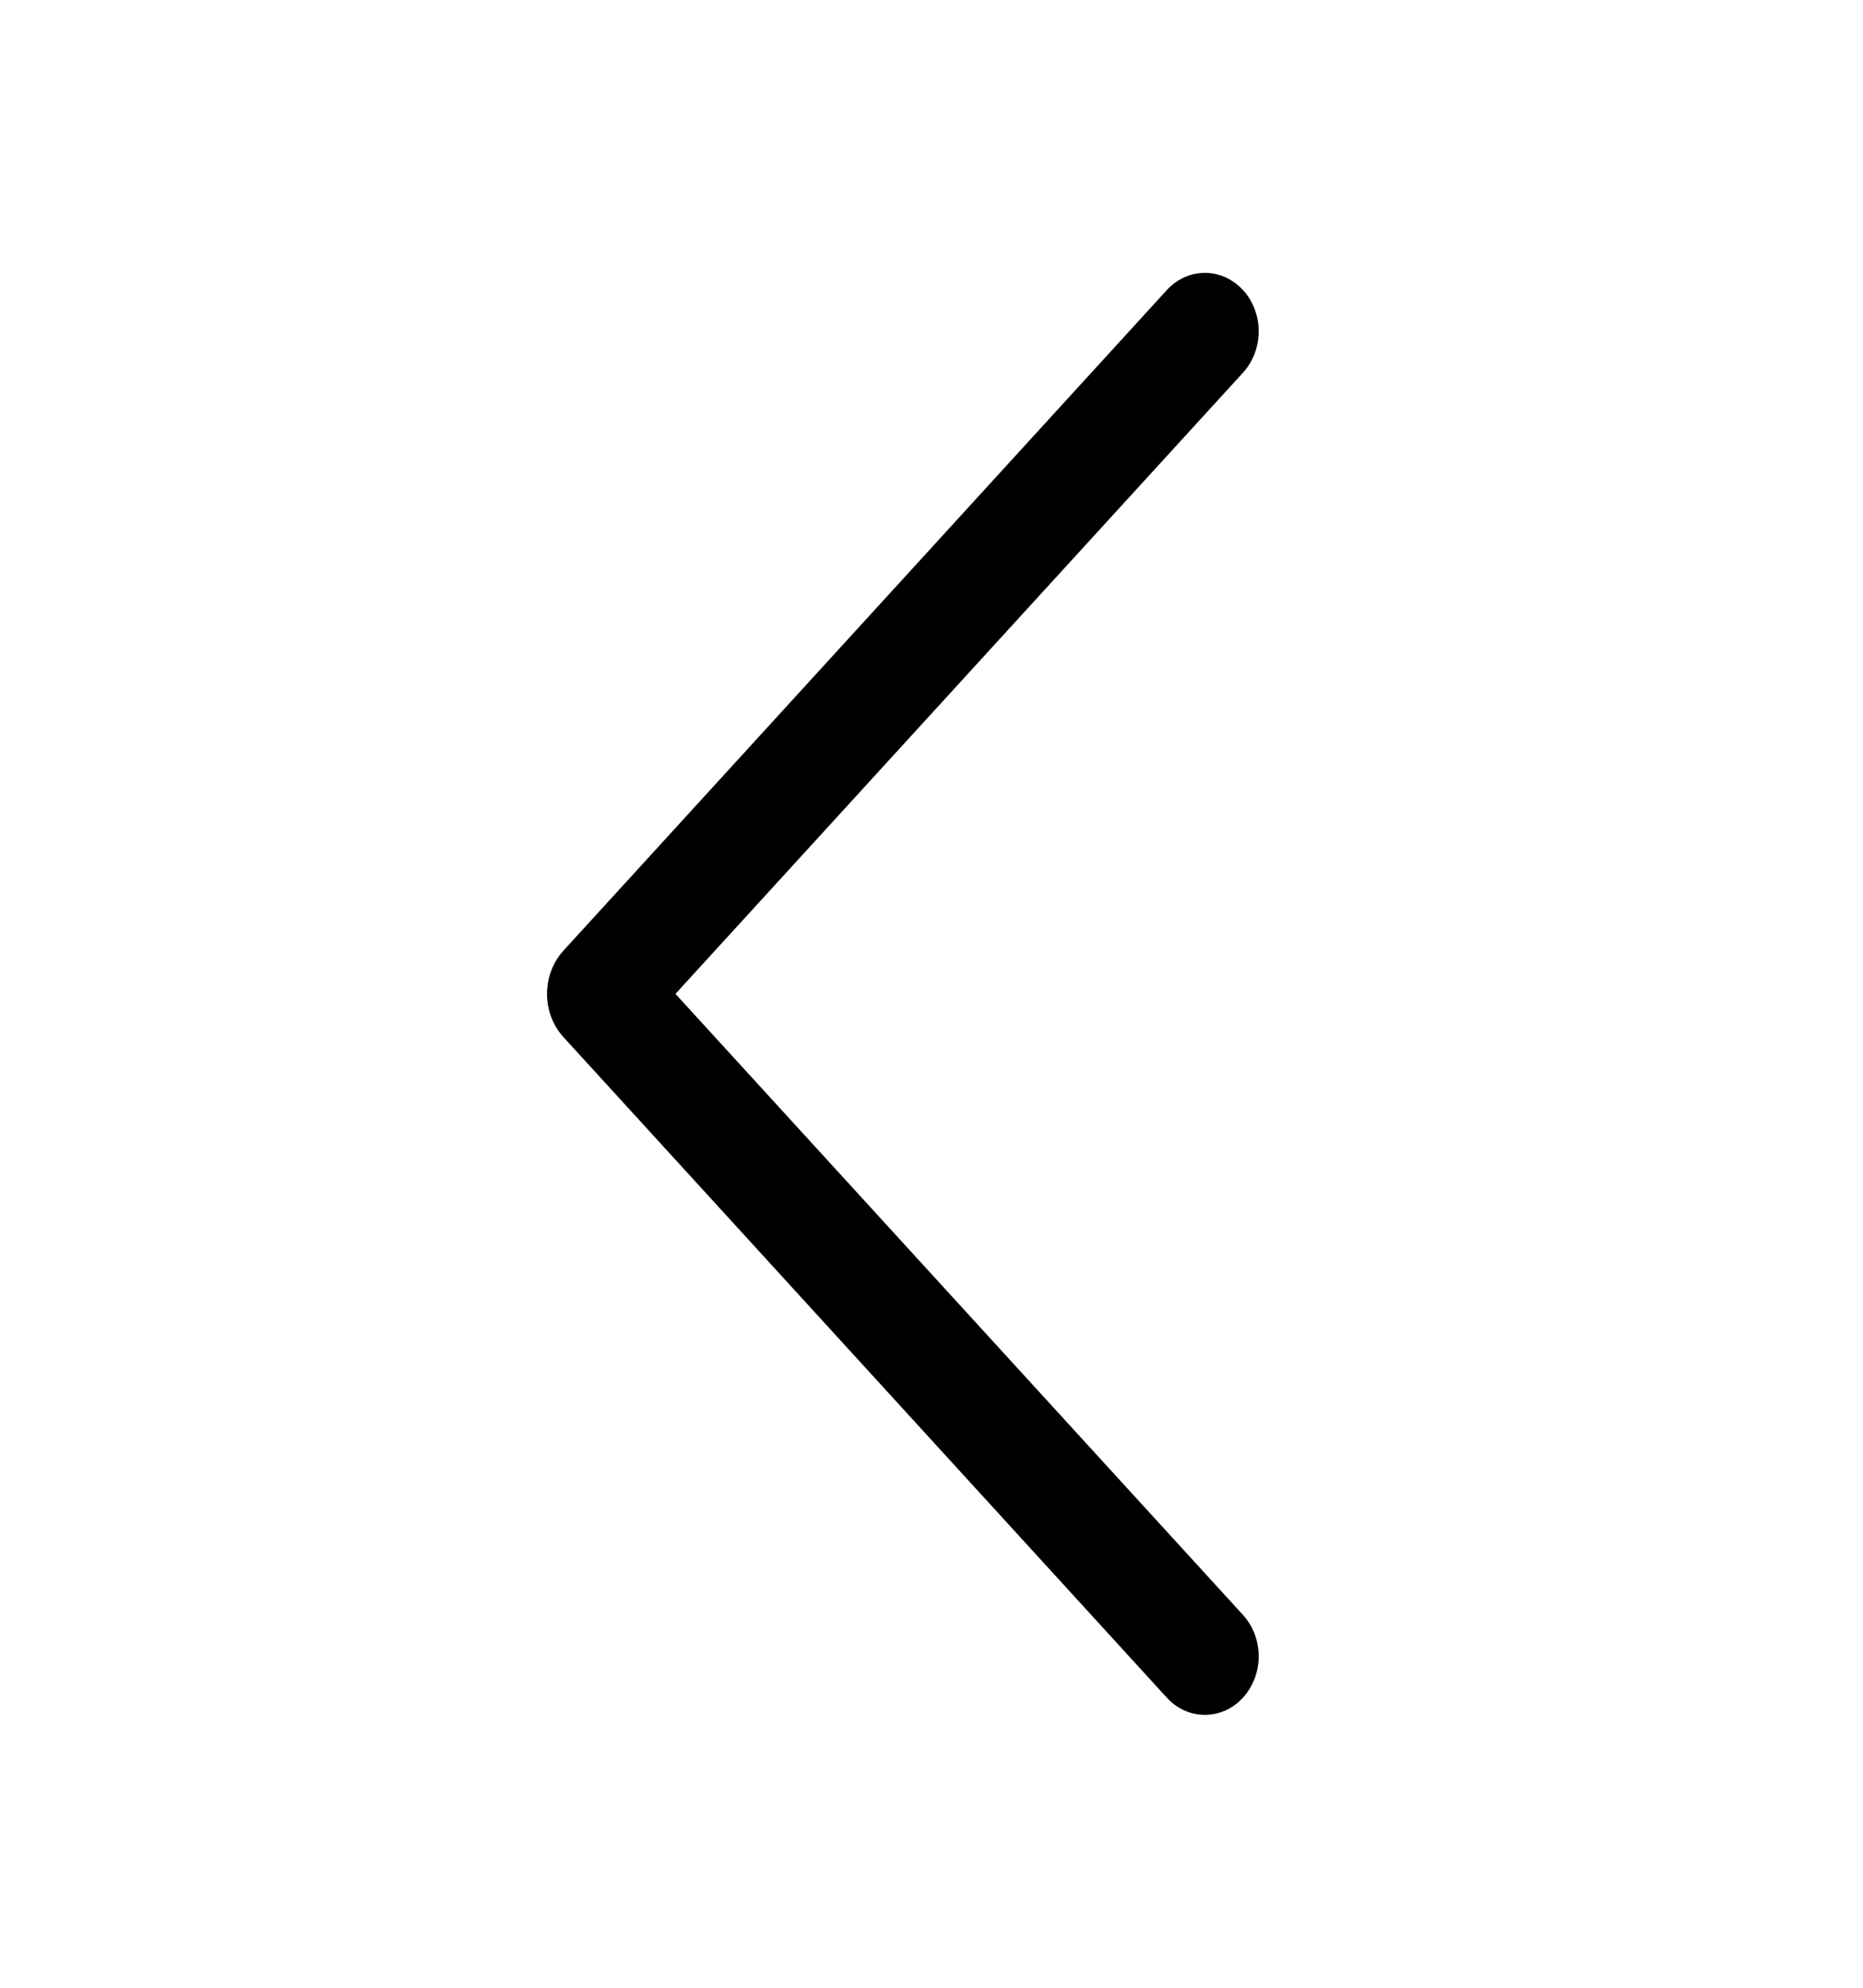 <svg width="30" height="32" viewBox="0 0 30 32" fill="none" xmlns="http://www.w3.org/2000/svg">
<g id="ep:arrow-right">
<path id="Vector" d="M20.014 4.666C20.177 4.845 20.269 5.084 20.269 5.334C20.269 5.584 20.177 5.823 20.014 6.002L10.877 16L20.014 25.996C20.177 26.175 20.269 26.414 20.269 26.664C20.269 26.914 20.177 27.153 20.014 27.332C19.934 27.419 19.839 27.488 19.734 27.536C19.629 27.583 19.516 27.607 19.402 27.607C19.288 27.607 19.176 27.583 19.071 27.536C18.966 27.488 18.871 27.419 18.791 27.332L9.075 16.698C8.904 16.511 8.809 16.261 8.809 16C8.809 15.739 8.904 15.489 9.075 15.302L18.791 4.668C18.871 4.581 18.966 4.512 19.071 4.464C19.176 4.417 19.288 4.393 19.402 4.393C19.516 4.393 19.629 4.417 19.734 4.464C19.839 4.512 19.934 4.581 20.014 4.668V4.666Z" fill="black"/>
</g>
</svg>
